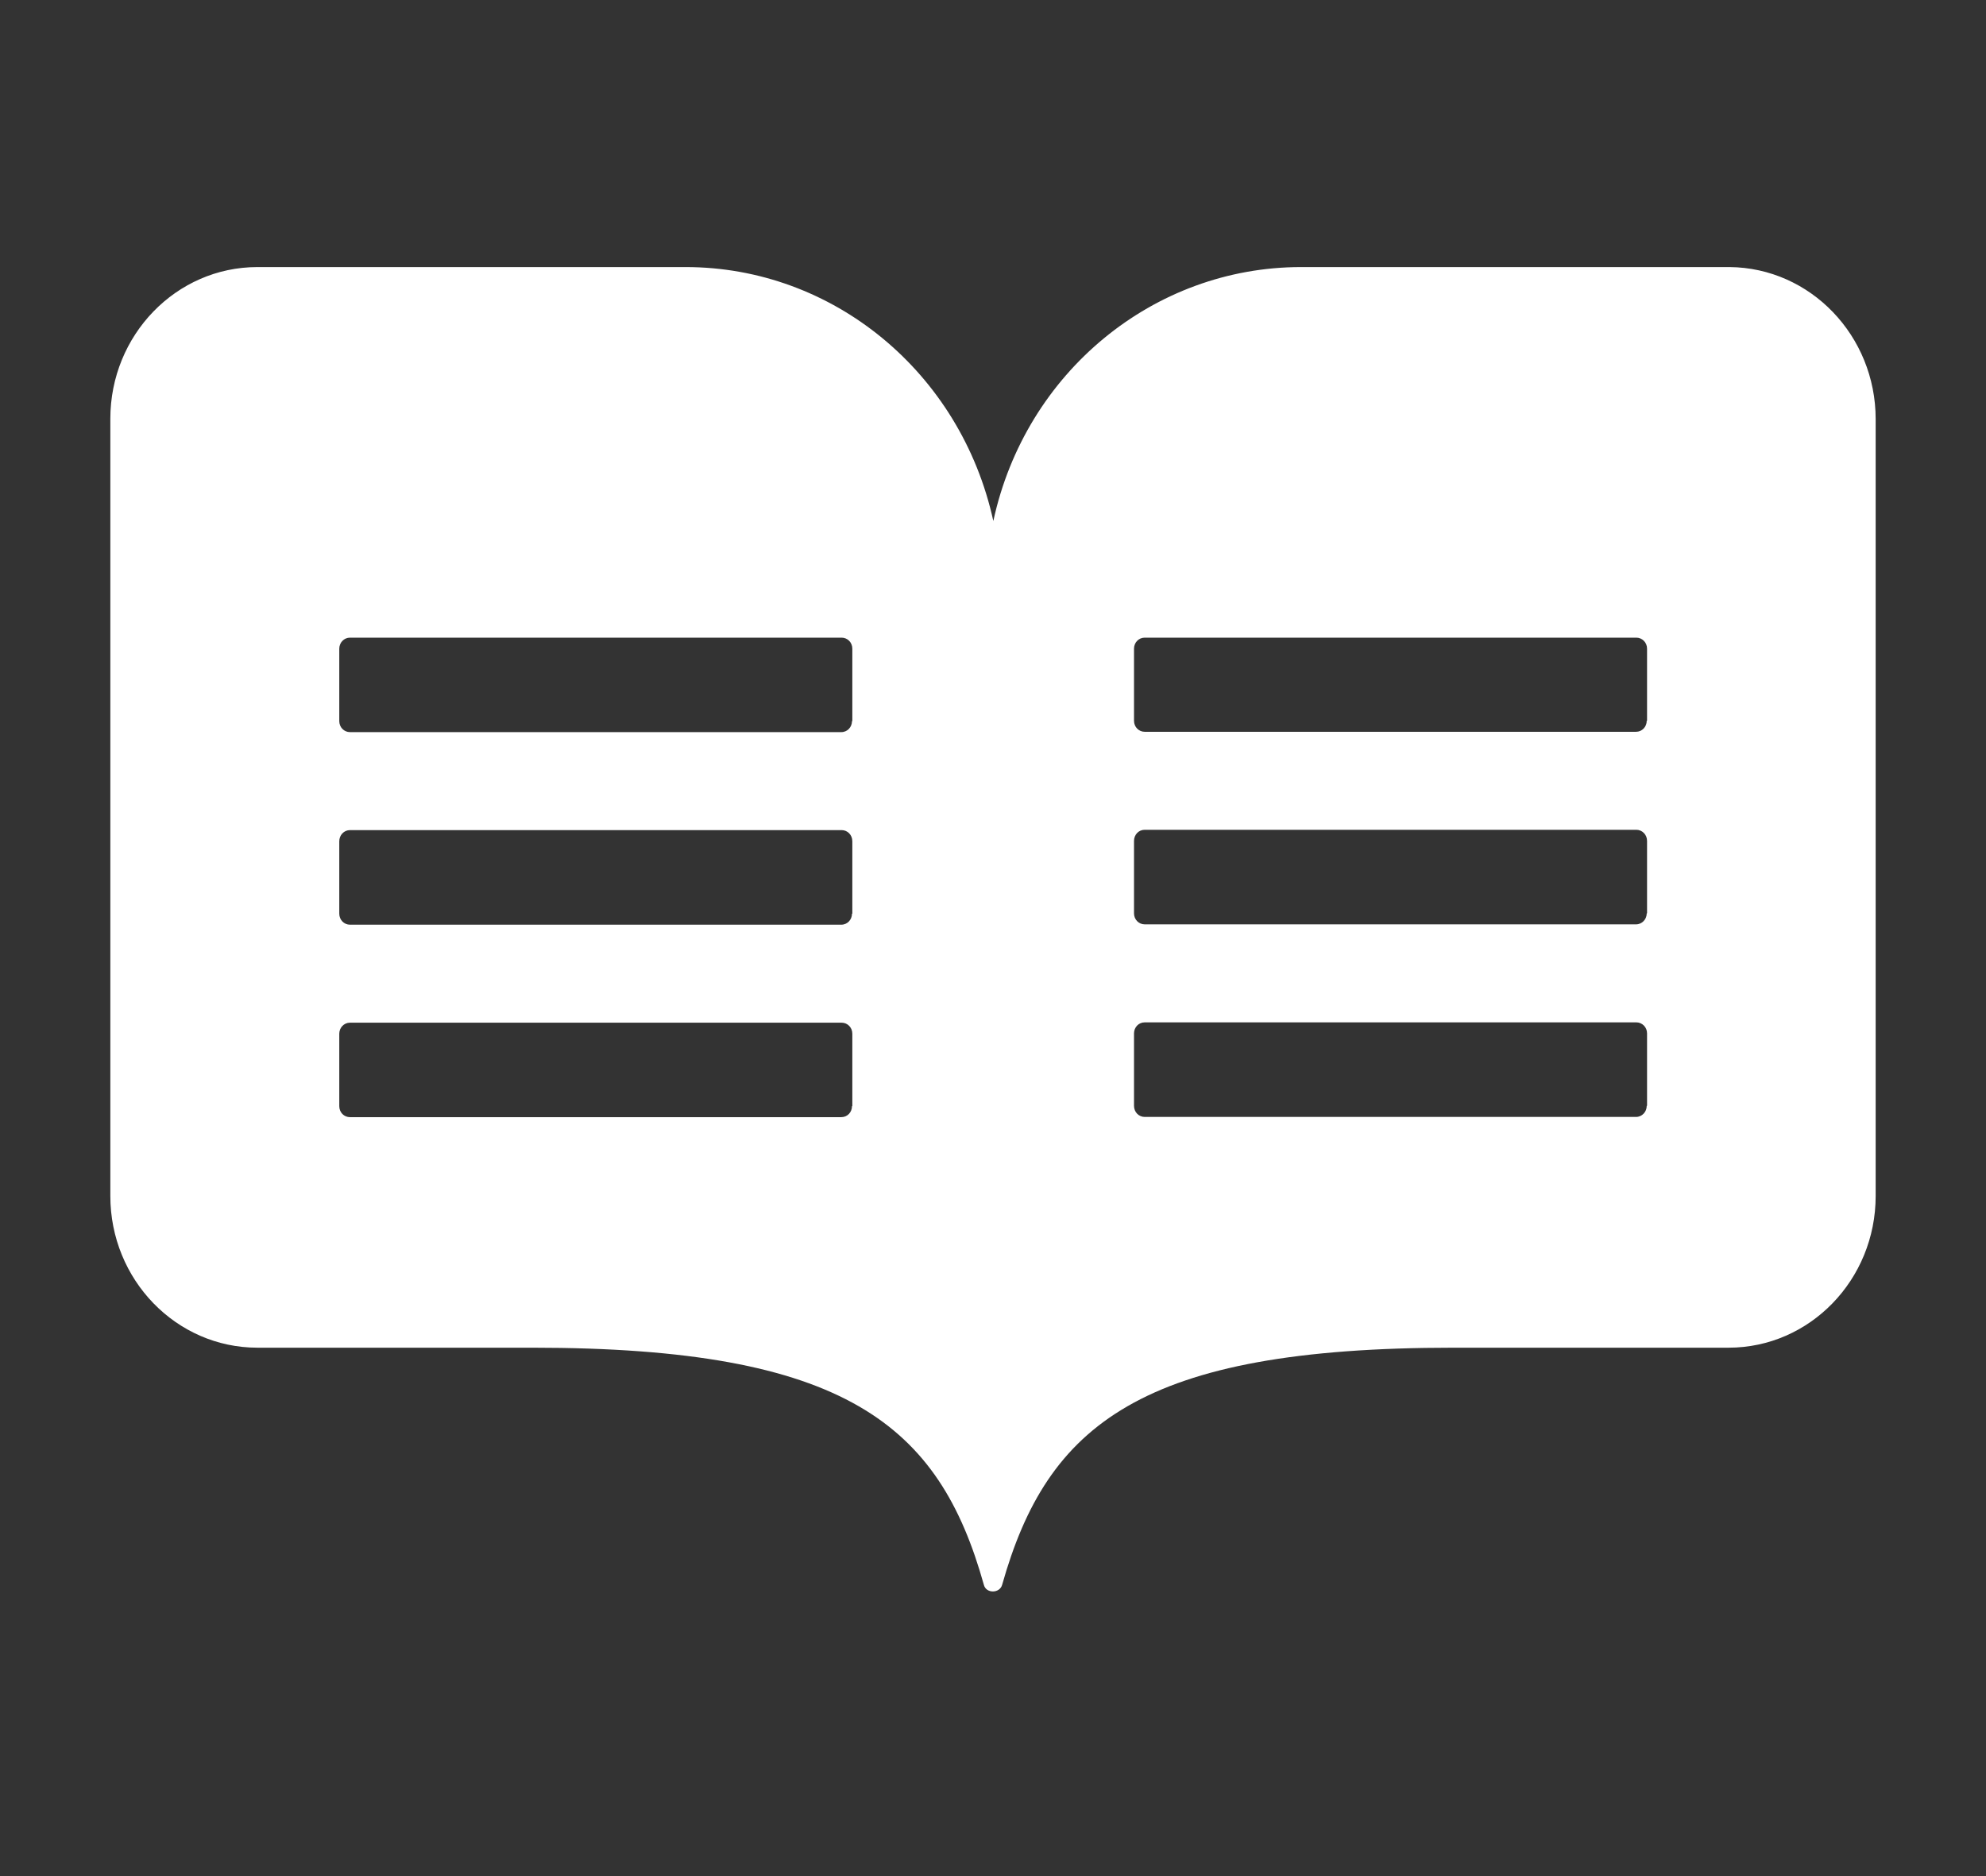 <svg width="18" height="17" viewBox="0 0 18 17" fill="none" xmlns="http://www.w3.org/2000/svg">
    <rect x="0" y="0" width="18" height="17" fill="#333333" stroke="none"/>
    <path fill="#fff" d="M15.675 2.42H11.792C10.456 2.42 9.294 3.374 9.003 4.721C8.708 3.374 7.55 2.42 6.214 2.42H2.333C1.597 2.42 1 3.036 1 3.795V10.837C1 11.596 1.597 12.212 2.333 12.212H4.825C7.664 12.212 8.511 12.911 8.917 14.36C8.936 14.441 9.061 14.441 9.083 14.36C9.492 12.911 10.339 12.212 13.175 12.212H15.667C16.403 12.212 17 11.596 17 10.837V3.798C17 3.042 16.408 2.426 15.675 2.42ZM7.722 10.023C7.722 10.078 7.681 10.123 7.625 10.123H3.172C3.119 10.123 3.075 10.081 3.075 10.023V9.367C3.075 9.313 3.117 9.267 3.172 9.267H7.628C7.681 9.267 7.725 9.31 7.725 9.367V10.023H7.722ZM7.722 8.279C7.722 8.333 7.681 8.379 7.625 8.379H3.172C3.119 8.379 3.075 8.336 3.075 8.279V7.623C3.075 7.568 3.117 7.522 3.172 7.522H7.628C7.681 7.522 7.725 7.565 7.725 7.623V8.279H7.722ZM7.722 6.534C7.722 6.588 7.681 6.634 7.625 6.634H3.172C3.119 6.634 3.075 6.591 3.075 6.534V5.878C3.075 5.824 3.117 5.778 3.172 5.778H7.628C7.681 5.778 7.725 5.821 7.725 5.878V6.534H7.722ZM14.925 10.02C14.925 10.075 14.883 10.121 14.828 10.121H10.375C10.322 10.121 10.278 10.078 10.278 10.02V9.364C10.278 9.31 10.319 9.264 10.375 9.264H14.831C14.883 9.264 14.928 9.307 14.928 9.364V10.02H14.925ZM14.925 8.276C14.925 8.33 14.883 8.376 14.828 8.376H10.375C10.322 8.376 10.278 8.333 10.278 8.276V7.62C10.278 7.565 10.319 7.519 10.375 7.519H14.831C14.883 7.519 14.928 7.562 14.928 7.62V8.276H14.925ZM14.925 6.531C14.925 6.586 14.883 6.631 14.828 6.631H10.375C10.322 6.631 10.278 6.588 10.278 6.531V5.878C10.278 5.824 10.319 5.778 10.375 5.778H14.831C14.883 5.778 14.928 5.821 14.928 5.878V6.531H14.925Z" />
</svg>